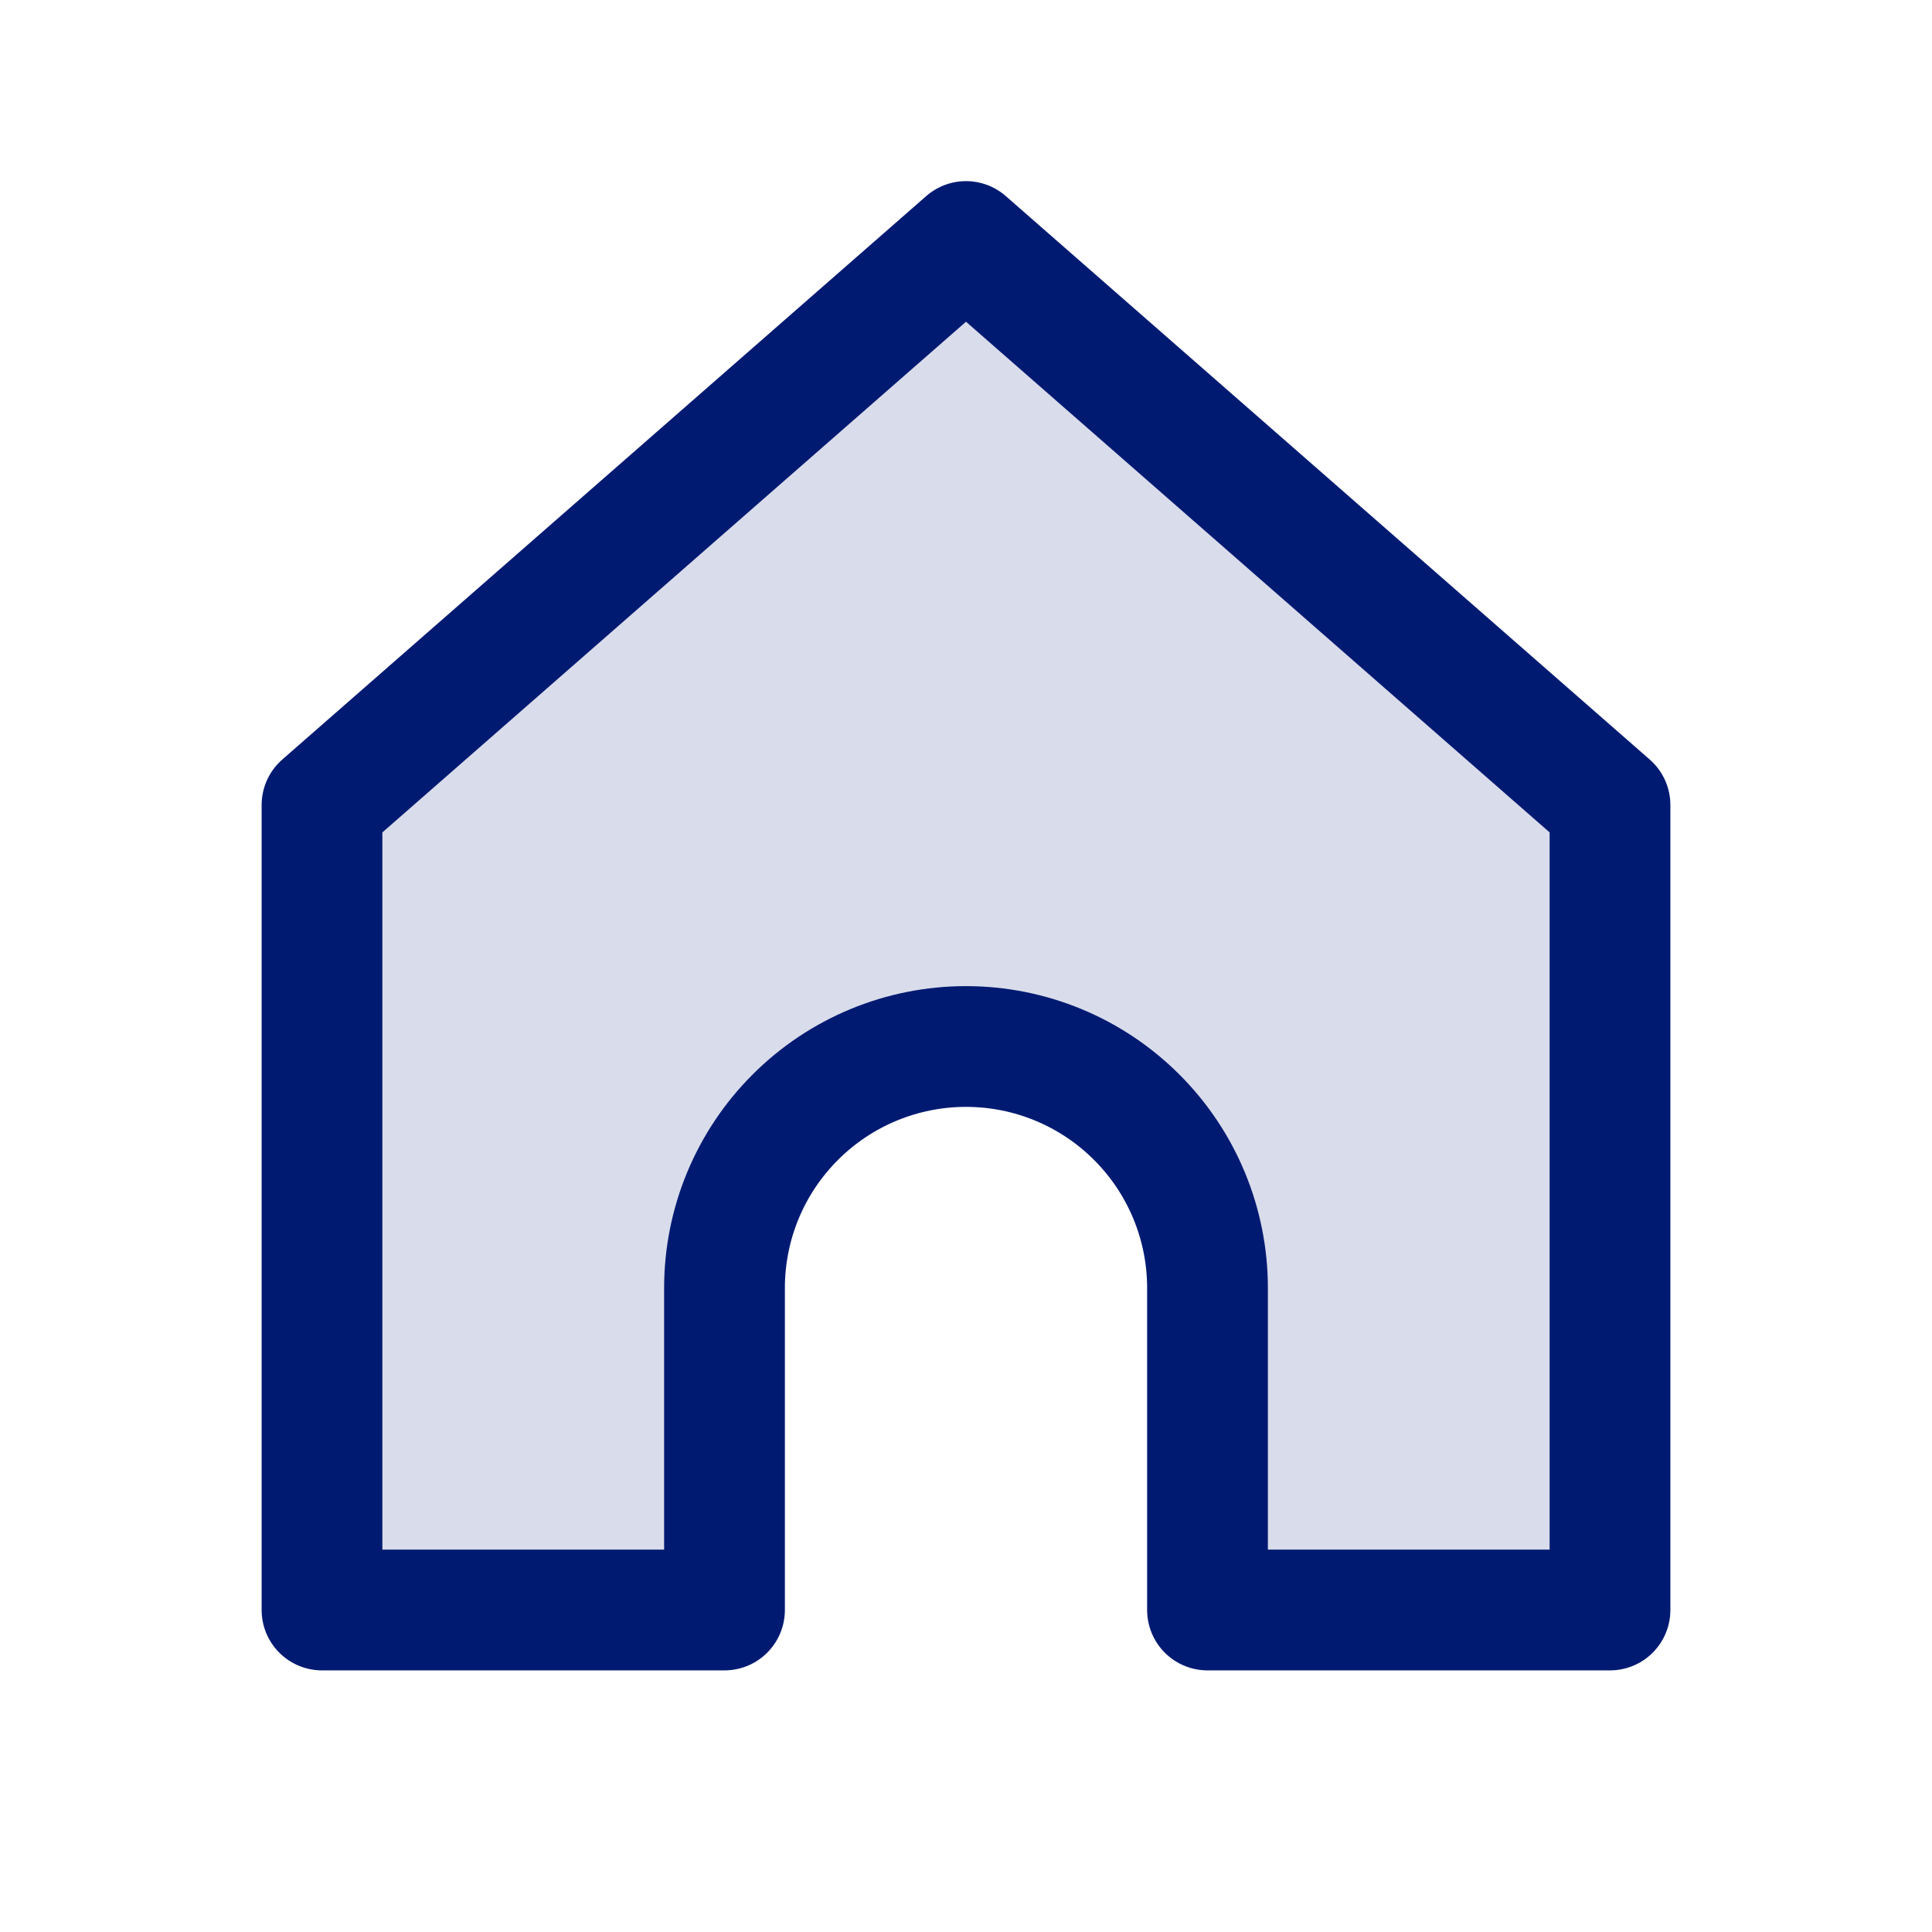 <svg
  xmlns="http://www.w3.org/2000/svg"
  width="24"
  height="24"
  fill="none"
  viewBox="0 0 24 24"
>
  <g>
    <path
      opacity="0.15"
      d="M4 10L12 3L20 10L20 20H15V16C15 15.204 14.684 14.441 14.121 13.879C13.559 13.316 12.796 13 12 13C11.204 13 10.441 13.316 9.879 13.879C9.316 14.441 9 15.204 9 16V20H4L4 10Z"
      fill="#001A72"
    ></path>
    <path
      d="M4 10L12 3L20 10L20 20H15V16C15 15.204 14.684 14.441 14.121 13.879C13.559 13.316 12.796 13 12 13C11.204 13 10.441 13.316 9.879 13.879C9.316 14.441 9 15.204 9 16V20H4L4 10Z"
      stroke="#001A72"
      stroke-width="1.5"
      stroke-linecap="round"
      stroke-linejoin="round"
    ></path>
  </g>
</svg>
